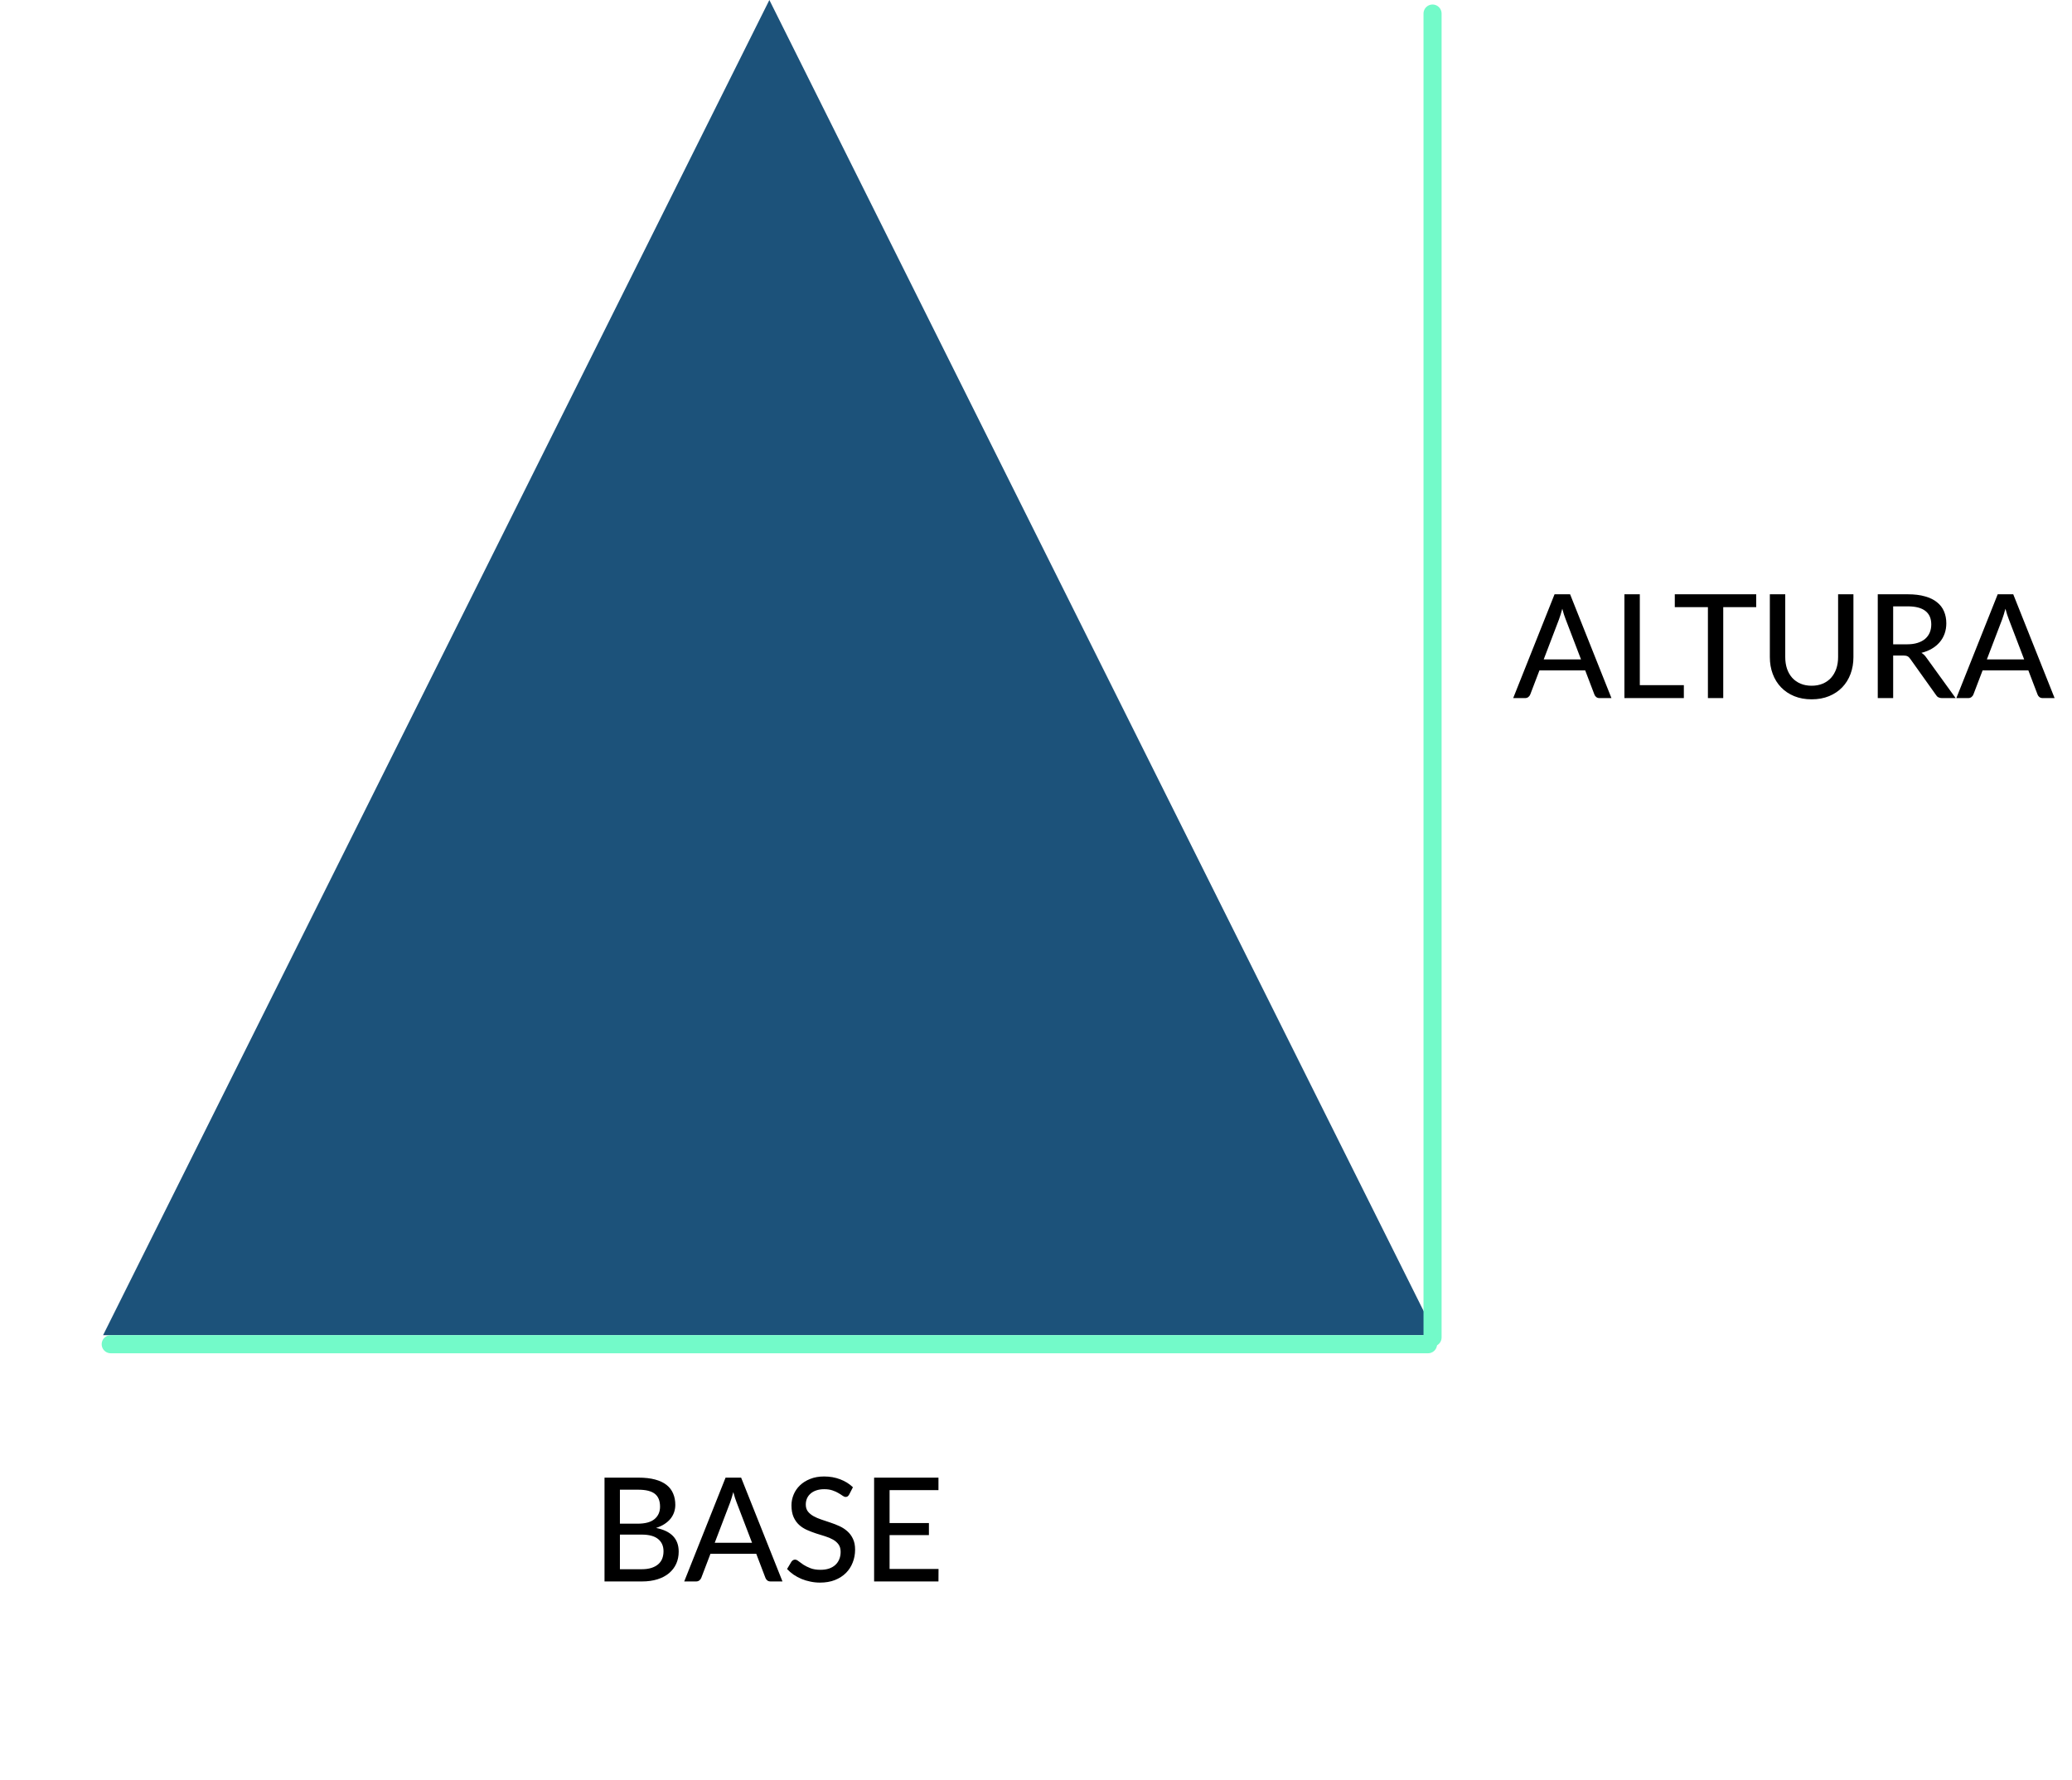 <svg width="917" height="788" viewBox="0 0 917 788" fill="none" xmlns="http://www.w3.org/2000/svg">
<path d="M340.5 0L635.382 591H45.618L340.5 0Z" fill="#1C527A"/>
<path d="M699.705 291.88L692.889 274.056C692.398 272.84 691.908 271.304 691.417 269.448C691.182 270.365 690.937 271.219 690.681 272.008C690.446 272.797 690.212 273.501 689.977 274.12L683.193 291.88H699.705ZM713.177 309H707.929C707.332 309 706.841 308.851 706.457 308.552C706.073 308.253 705.796 307.869 705.625 307.4L701.561 296.744H681.305L677.241 307.4C677.092 307.805 676.814 308.179 676.409 308.52C676.004 308.84 675.513 309 674.937 309H669.689L687.993 263.048H694.873L713.177 309ZM745.218 303.272V309H718.914V263.048H725.73V303.272H745.218ZM777.242 268.744H762.65V309H755.866V268.744H741.21V263.048H777.242V268.744ZM801.772 303.528C803.606 303.528 805.249 303.219 806.7 302.6C808.15 301.981 809.377 301.117 810.38 300.008C811.382 298.877 812.15 297.544 812.684 296.008C813.217 294.451 813.484 292.733 813.484 290.856V263.048H820.268V290.856C820.268 293.544 819.841 296.029 818.988 298.312C818.134 300.595 816.908 302.568 815.308 304.232C813.708 305.896 811.766 307.197 809.484 308.136C807.201 309.075 804.63 309.544 801.772 309.544C798.913 309.544 796.342 309.075 794.06 308.136C791.777 307.197 789.836 305.896 788.236 304.232C786.636 302.568 785.409 300.595 784.556 298.312C783.702 296.029 783.276 293.544 783.276 290.856V263.048H790.092V290.824C790.092 292.701 790.348 294.419 790.86 295.976C791.393 297.533 792.161 298.877 793.164 300.008C794.166 301.117 795.393 301.981 796.844 302.6C798.294 303.219 799.937 303.528 801.772 303.528ZM844.063 285.192C845.812 285.192 847.348 284.979 848.671 284.552C850.015 284.125 851.135 283.528 852.031 282.76C852.927 281.971 853.599 281.043 854.047 279.976C854.495 278.888 854.719 277.693 854.719 276.392C854.719 273.747 853.844 271.752 852.095 270.408C850.367 269.064 847.764 268.392 844.287 268.392H837.855V285.192H844.063ZM865.503 309H859.423C858.207 309 857.322 308.52 856.767 307.56L845.407 291.624C845.044 291.091 844.65 290.717 844.223 290.504C843.796 290.269 843.156 290.152 842.303 290.152H837.855V309H831.039V263.048H844.287C847.252 263.048 849.802 263.357 851.935 263.976C854.09 264.573 855.86 265.437 857.247 266.568C858.655 267.677 859.69 269.021 860.351 270.6C861.034 272.179 861.375 273.949 861.375 275.912C861.375 277.512 861.13 279.016 860.639 280.424C860.148 281.832 859.423 283.101 858.463 284.232C857.524 285.341 856.372 286.301 855.007 287.112C853.642 287.923 852.095 288.541 850.367 288.968C851.22 289.48 851.956 290.195 852.575 291.112L865.503 309ZM895.83 291.88L889.014 274.056C888.523 272.84 888.033 271.304 887.542 269.448C887.307 270.365 887.062 271.219 886.806 272.008C886.571 272.797 886.337 273.501 886.102 274.12L879.318 291.88H895.83ZM909.302 309H904.054C903.457 309 902.966 308.851 902.582 308.552C902.198 308.253 901.921 307.869 901.75 307.4L897.686 296.744H877.43L873.366 307.4C873.217 307.805 872.939 308.179 872.534 308.52C872.129 308.84 871.638 309 871.062 309H865.814L884.118 263.048H890.998L909.302 309Z" fill="black"/>
<path d="M283.955 694.592C285.683 694.592 287.155 694.389 288.371 693.984C289.608 693.579 290.611 693.024 291.379 692.32C292.168 691.616 292.744 690.784 293.107 689.824C293.47 688.843 293.651 687.776 293.651 686.624C293.651 684.341 292.862 682.549 291.283 681.248C289.704 679.925 287.262 679.264 283.955 679.264H274.355V694.592H283.955ZM274.355 659.392V674.432H282.195C285.544 674.432 288.03 673.76 289.651 672.416C291.294 671.051 292.115 669.216 292.115 666.912C292.115 664.288 291.336 662.379 289.779 661.184C288.222 659.989 285.8 659.392 282.515 659.392H274.355ZM282.515 654.048C285.395 654.048 287.859 654.325 289.907 654.88C291.976 655.435 293.672 656.235 294.995 657.28C296.318 658.325 297.288 659.595 297.907 661.088C298.547 662.56 298.867 664.235 298.867 666.112C298.867 667.221 298.696 668.288 298.355 669.312C298.014 670.336 297.491 671.296 296.787 672.192C296.083 673.067 295.198 673.856 294.131 674.56C293.064 675.264 291.806 675.851 290.355 676.32C297.032 677.643 300.371 681.131 300.371 686.784C300.371 688.747 300.008 690.539 299.283 692.16C298.558 693.76 297.502 695.147 296.115 696.32C294.728 697.493 293.022 698.4 290.995 699.04C288.968 699.68 286.664 700 284.083 700H267.539V654.048H282.515ZM332.83 682.88L326.014 665.056C325.523 663.84 325.033 662.304 324.542 660.448C324.307 661.365 324.062 662.219 323.806 663.008C323.571 663.797 323.337 664.501 323.102 665.12L316.318 682.88H332.83ZM346.302 700H341.054C340.457 700 339.966 699.851 339.582 699.552C339.198 699.253 338.921 698.869 338.75 698.4L334.686 687.744H314.43L310.366 698.4C310.217 698.805 309.939 699.179 309.534 699.52C309.129 699.84 308.638 700 308.062 700H302.814L321.118 654.048H327.998L346.302 700ZM375.815 661.536C375.602 661.899 375.378 662.165 375.143 662.336C374.908 662.507 374.61 662.592 374.247 662.592C373.863 662.592 373.426 662.421 372.935 662.08C372.444 661.717 371.826 661.323 371.079 660.896C370.354 660.448 369.479 660.053 368.455 659.712C367.431 659.349 366.204 659.168 364.775 659.168C363.431 659.168 362.247 659.349 361.223 659.712C360.22 660.053 359.378 660.533 358.695 661.152C358.012 661.749 357.49 662.464 357.127 663.296C356.786 664.107 356.615 664.992 356.615 665.952C356.615 667.189 356.924 668.213 357.543 669.024C358.183 669.835 359.015 670.528 360.039 671.104C361.063 671.68 362.226 672.181 363.527 672.608C364.828 673.035 366.162 673.483 367.527 673.952C368.892 674.4 370.226 674.923 371.527 675.52C372.828 676.117 373.991 676.875 375.015 677.792C376.039 678.688 376.86 679.797 377.479 681.12C378.119 682.421 378.439 684.021 378.439 685.92C378.439 687.947 378.087 689.845 377.383 691.616C376.7 693.387 375.698 694.933 374.375 696.256C373.052 697.579 371.42 698.624 369.479 699.392C367.559 700.139 365.372 700.512 362.919 700.512C361.447 700.512 360.018 700.363 358.631 700.064C357.244 699.787 355.932 699.392 354.695 698.88C353.458 698.347 352.295 697.717 351.207 696.992C350.14 696.245 349.18 695.413 348.327 694.496L350.279 691.232C350.471 690.976 350.695 690.763 350.951 690.592C351.228 690.421 351.538 690.336 351.879 690.336C352.327 690.336 352.839 690.571 353.415 691.04C354.012 691.509 354.738 692.032 355.591 692.608C356.466 693.163 357.5 693.675 358.695 694.144C359.911 694.613 361.383 694.848 363.111 694.848C364.519 694.848 365.778 694.667 366.887 694.304C367.996 693.92 368.924 693.387 369.671 692.704C370.439 692 371.026 691.157 371.431 690.176C371.836 689.195 372.039 688.107 372.039 686.912C372.039 685.568 371.73 684.469 371.111 683.616C370.492 682.763 369.671 682.048 368.647 681.472C367.623 680.896 366.46 680.405 365.159 680C363.858 679.595 362.524 679.179 361.159 678.752C359.794 678.304 358.46 677.792 357.159 677.216C355.858 676.64 354.695 675.893 353.671 674.976C352.647 674.037 351.826 672.875 351.207 671.488C350.588 670.08 350.279 668.352 350.279 666.304C350.279 664.661 350.599 663.072 351.239 661.536C351.879 660 352.807 658.645 354.023 657.472C355.26 656.277 356.775 655.328 358.567 654.624C360.359 653.899 362.407 653.536 364.711 653.536C367.292 653.536 369.66 653.952 371.815 654.784C373.991 655.595 375.879 656.768 377.479 658.304L375.815 661.536ZM415.364 694.464L415.332 700H386.852V654.048H415.332V659.584H393.7V674.144H411.108V679.488H393.7V694.464H415.364Z" fill="black"/>
<line x1="634" y1="6" x2="634" y2="592" stroke="#73FAC9" stroke-width="8" stroke-linecap="round"/>
<line x1="632" y1="595" x2="49" y2="595" stroke="#73FAC9" stroke-width="8" stroke-linecap="round"/>
</svg>
